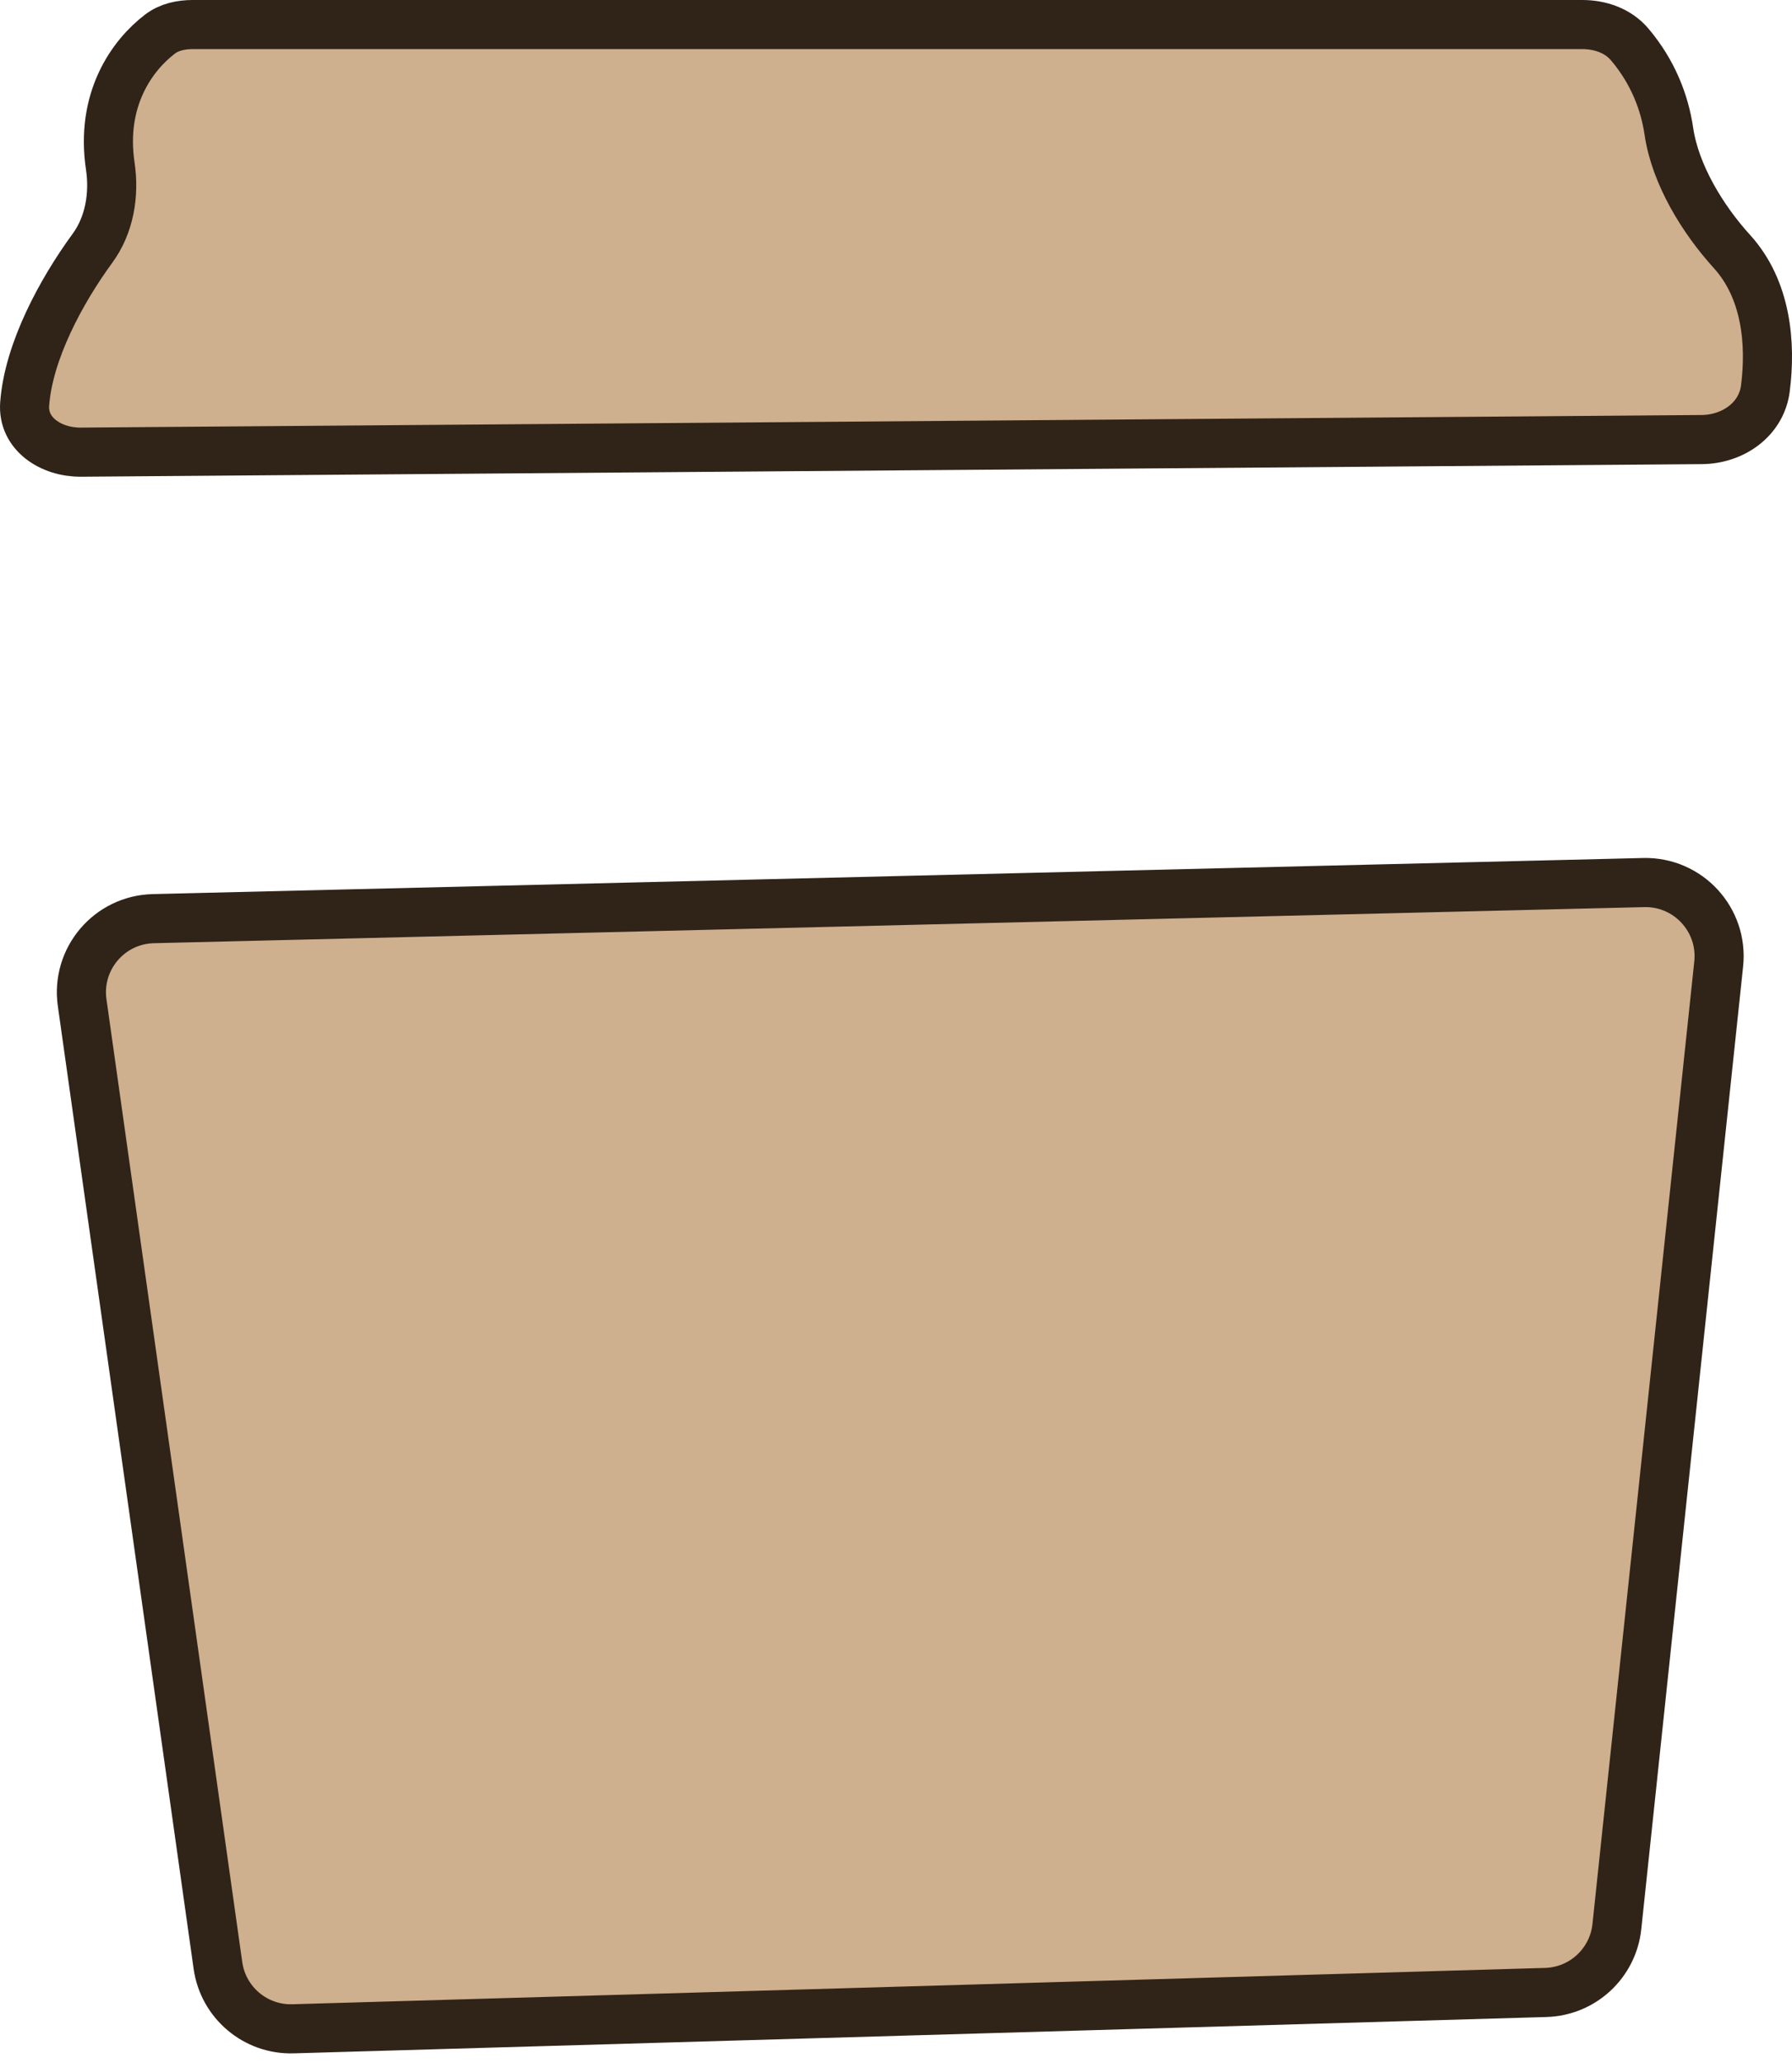<svg width="73" height="84" viewBox="0 0 73 84" fill="none" xmlns="http://www.w3.org/2000/svg">
<path d="M8.878 80.036L3.346 40.828C3.095 39.05 4.45 37.452 6.244 37.409L66.958 35.939C68.768 35.895 70.205 37.453 70.014 39.254L65.866 78.453C65.708 79.946 64.471 81.093 62.969 81.136L11.936 82.616C10.408 82.661 9.091 81.549 8.878 80.036Z" fill="#CEAF8E"/>
<path d="M69.323 17.9L3.295 18.413C2.077 18.422 0.916 17.667 1.005 16.452C1.161 14.305 2.502 11.837 3.766 10.111C4.462 9.16 4.666 7.927 4.492 6.762C4.087 4.045 5.381 2.254 6.518 1.388C6.896 1.1 7.375 1 7.851 1H64.46C65.189 1 65.912 1.25 66.384 1.805C67.354 2.949 67.816 4.203 67.985 5.351C68.243 7.107 69.362 8.932 70.557 10.246C71.957 11.786 72.153 13.99 71.914 15.828C71.751 17.085 70.59 17.89 69.323 17.9Z" fill="#CEAF8E"/>
<path d="M8.878 80.036L3.346 40.828C3.095 39.05 4.45 37.452 6.244 37.409L66.958 35.939C68.768 35.895 70.205 37.453 70.014 39.254L65.866 78.453C65.708 79.946 64.471 81.093 62.969 81.136L11.936 82.616C10.408 82.661 9.091 81.549 8.878 80.036Z" stroke="#302318" stroke-width="2"/>
<path d="M69.323 17.9L3.295 18.413C2.077 18.422 0.916 17.667 1.005 16.452C1.161 14.305 2.502 11.837 3.766 10.111C4.462 9.16 4.666 7.927 4.492 6.762C4.087 4.045 5.381 2.254 6.518 1.388C6.896 1.1 7.375 1 7.851 1H64.46C65.189 1 65.912 1.25 66.384 1.805C67.354 2.949 67.816 4.203 67.985 5.351C68.243 7.107 69.362 8.932 70.557 10.246C71.957 11.786 72.153 13.99 71.914 15.828C71.751 17.085 70.59 17.89 69.323 17.9Z" stroke="#302318" stroke-width="2"/>
</svg>
